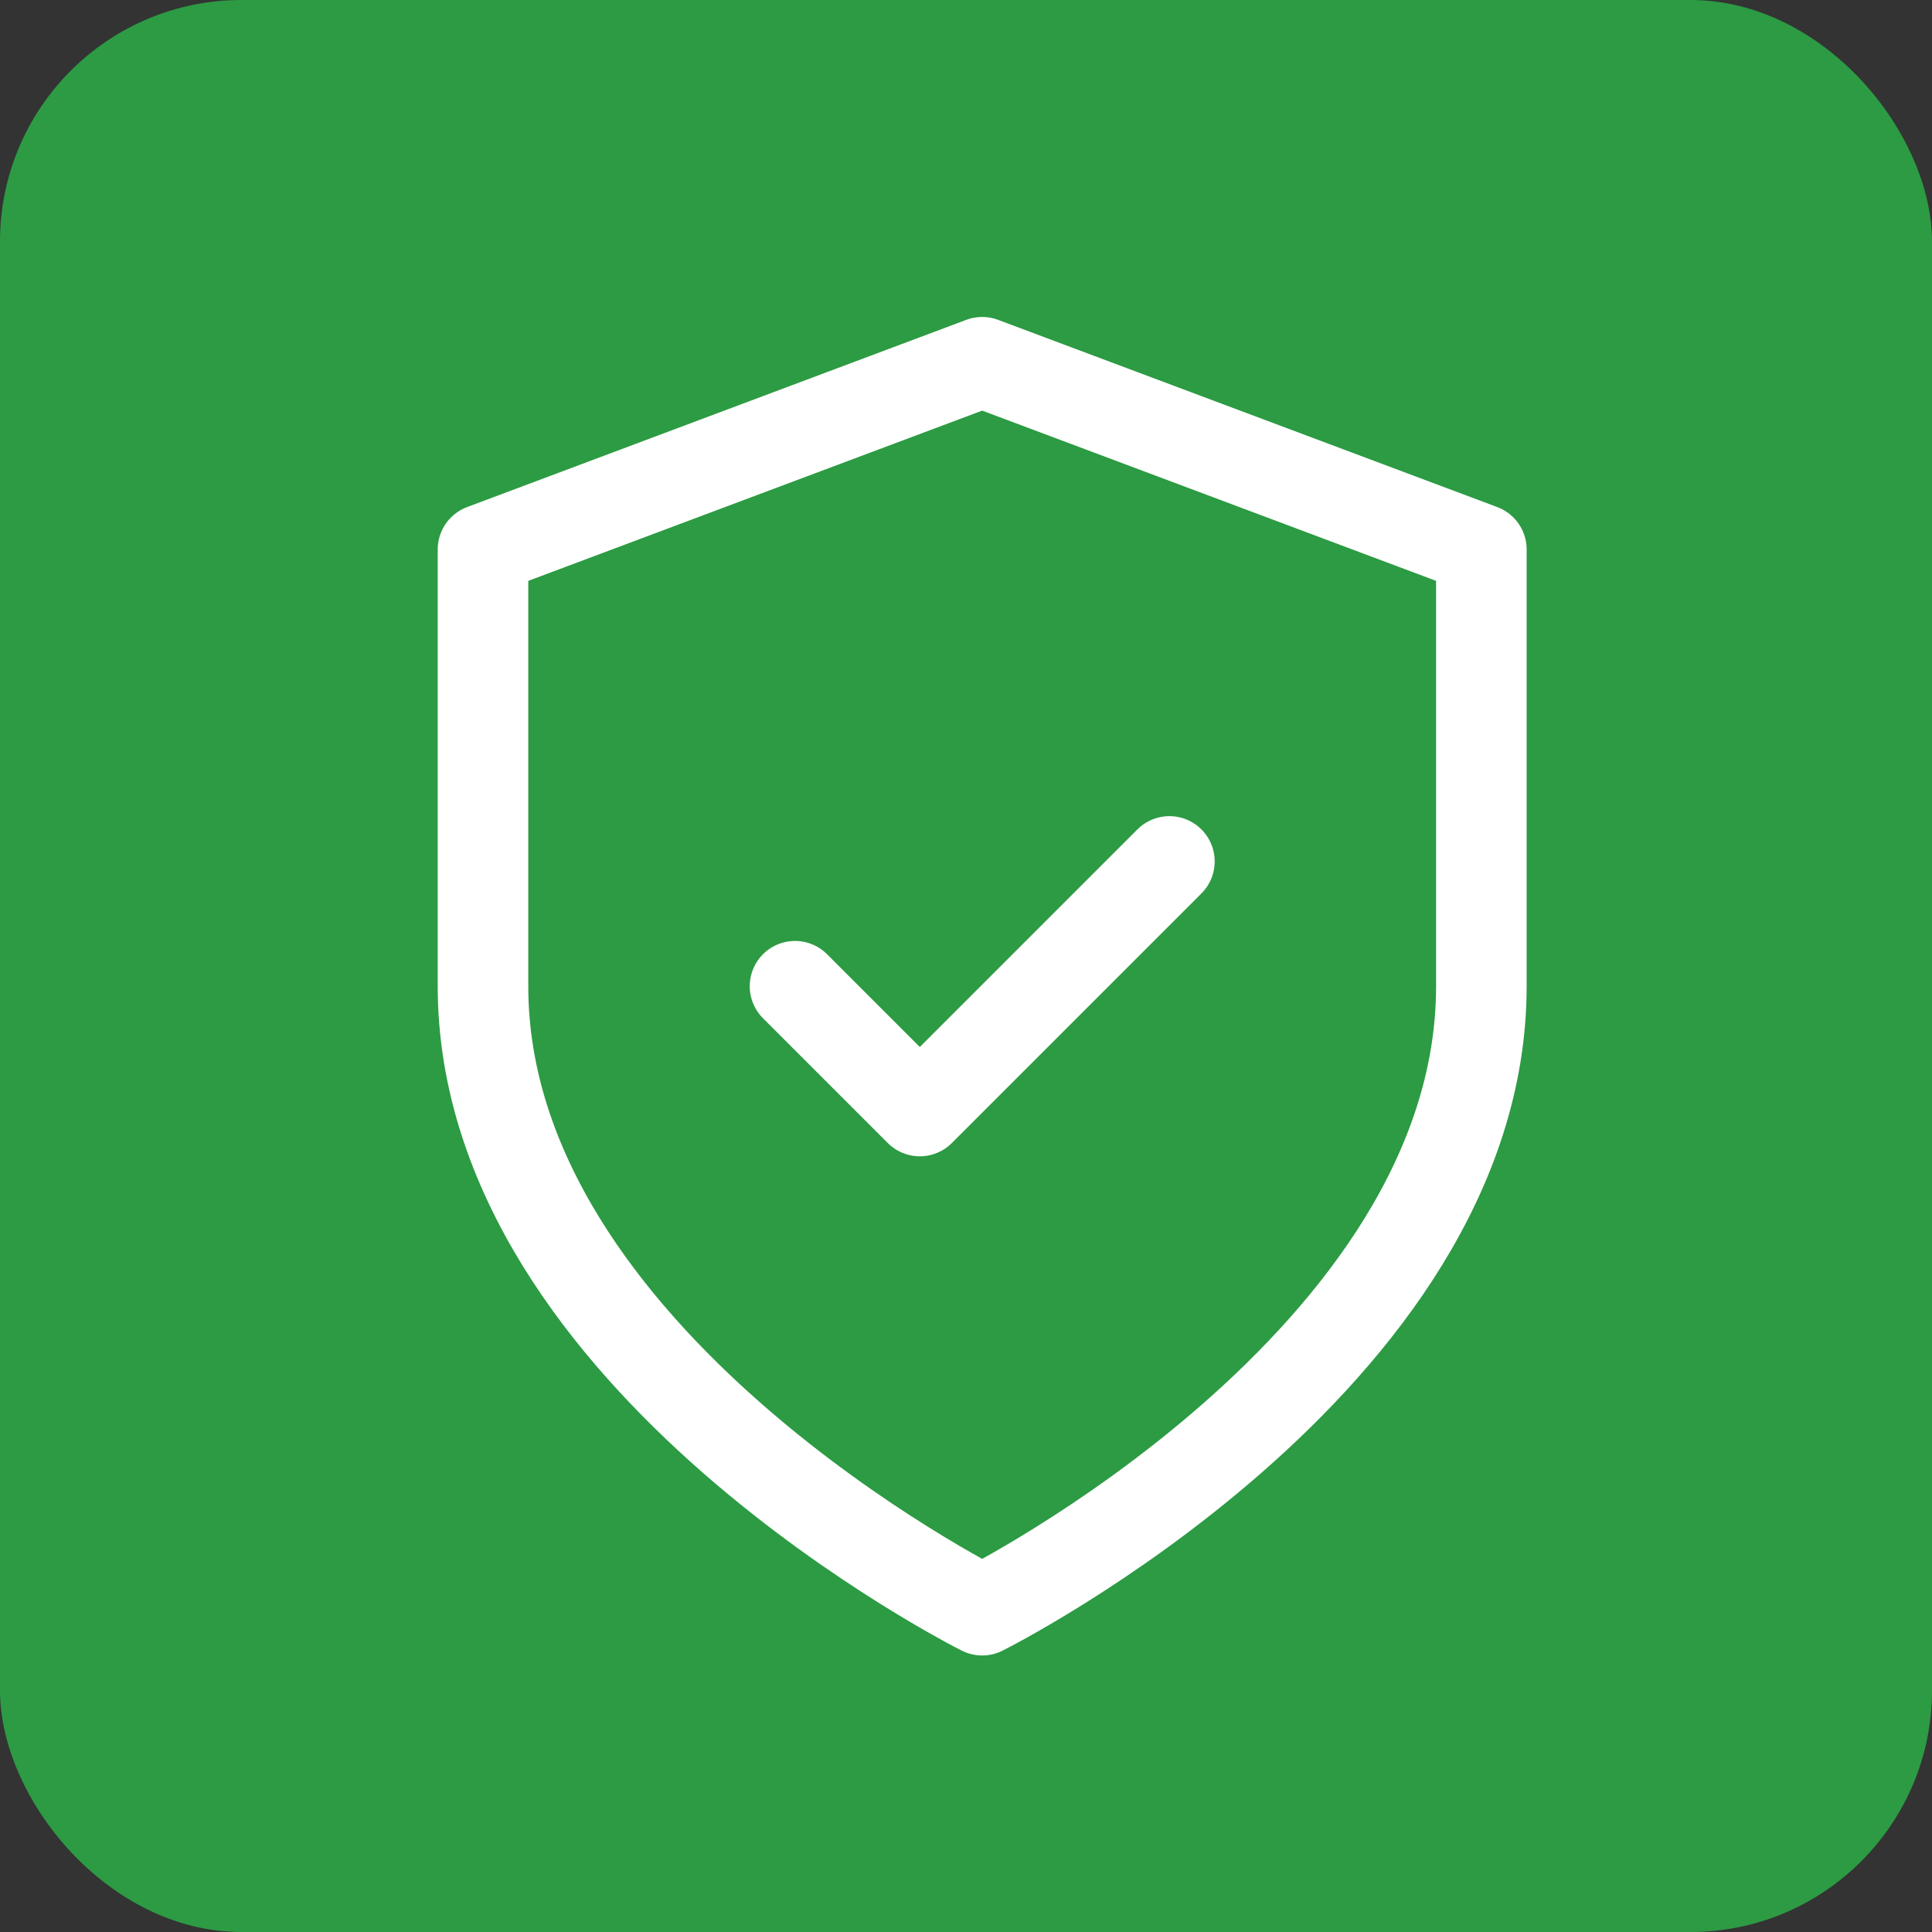 <svg width="32" height="32" viewBox="0 0 32 32" fill="none" xmlns="http://www.w3.org/2000/svg">
<rect x="0" y="0" width="32" height="32" fill="#333333" stroke="none"/>
<rect width="32" height="32" rx="4" fill="#2C9B43"/>
<path d="M13.168 16.335L15.235 18.402L19.369 14.268M16.268 26.67C16.268 26.67 24.536 22.536 24.536 16.335V9.101L16.268 6L8 9.101V16.335C8 22.536 16.268 26.67 16.268 26.67Z" stroke="white" stroke-width="1.5" stroke-linecap="round" stroke-linejoin="round"/>
</svg>
